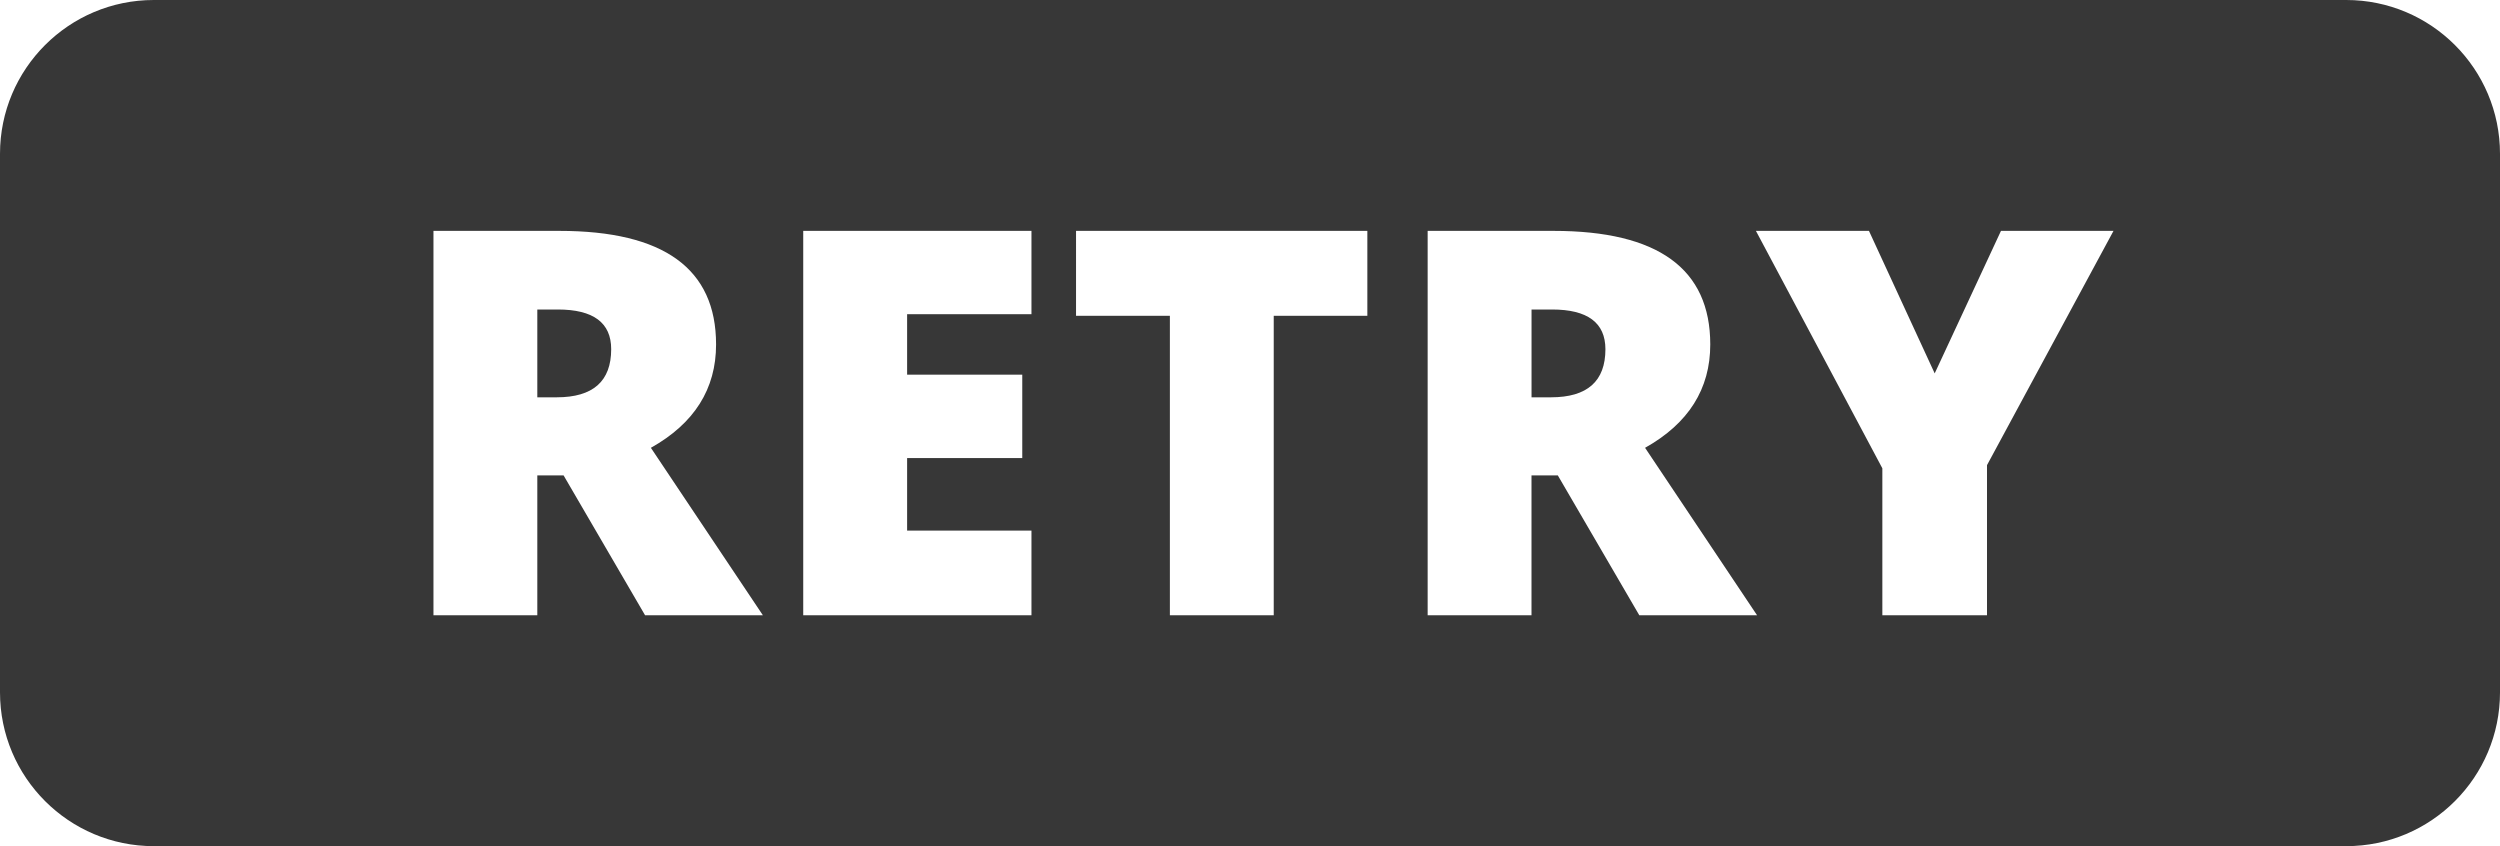 <?xml version="1.0" encoding="utf-8"?>
<!-- Generator: Adobe Illustrator 16.0.0, SVG Export Plug-In . SVG Version: 6.00 Build 0)  -->
<!DOCTYPE svg PUBLIC "-//W3C//DTD SVG 1.1//EN" "http://www.w3.org/Graphics/SVG/1.1/DTD/svg11.dtd">
<svg version="1.1" id="Layer_1" xmlns="http://www.w3.org/2000/svg" xmlns:xlink="http://www.w3.org/1999/xlink" x="0px" y="0px"
	 width="65px" height="22px" viewBox="0 0 65 22" enable-background="new 0 0 65 22" xml:space="preserve">
<g>
	<g>
		<path fill="#373737" d="M14.503,8.047H13.97v2.283h0.506c0.943,0,1.415-0.417,1.415-1.251C15.891,8.391,15.428,8.047,14.503,8.047
			z M40.353,8.047h-0.533v2.283h0.507c0.942,0,1.414-0.417,1.414-1.251C41.74,8.391,41.277,8.047,40.353,8.047z M61,0H4
			C1.791,0,0,1.791,0,4v14c0,2.209,1.791,4,4,4h57c2.209,0,4-1.791,4-4V4C65,1.791,63.209,0,61,0z M16.772,15.997l-2.119-3.637
			H13.97v3.637h-2.7V6.003h3.274c2.716,0,4.074,0.984,4.074,2.953c0,1.157-0.565,2.053-1.695,2.687l2.912,4.354H16.772z
			 M26.818,8.17h-3.233v1.572h2.994v2.167h-2.994v1.887h3.233v2.201h-5.934V6.003h5.934V8.17z M35.551,8.211h-2.434v7.786h-2.7
			V8.211h-2.44V6.003h7.574V8.211z M42.622,15.997l-2.119-3.637h-0.684v3.637h-2.7V6.003h3.274c2.716,0,4.074,0.984,4.074,2.953
			c0,1.157-0.565,2.053-1.695,2.687l2.912,4.354H42.622z M51.662,12.094v3.903h-2.721v-3.821l-3.287-6.173h2.939l1.709,3.705
			l1.723-3.705h2.926L51.662,12.094z"/>
	</g>
</g>
</svg>
